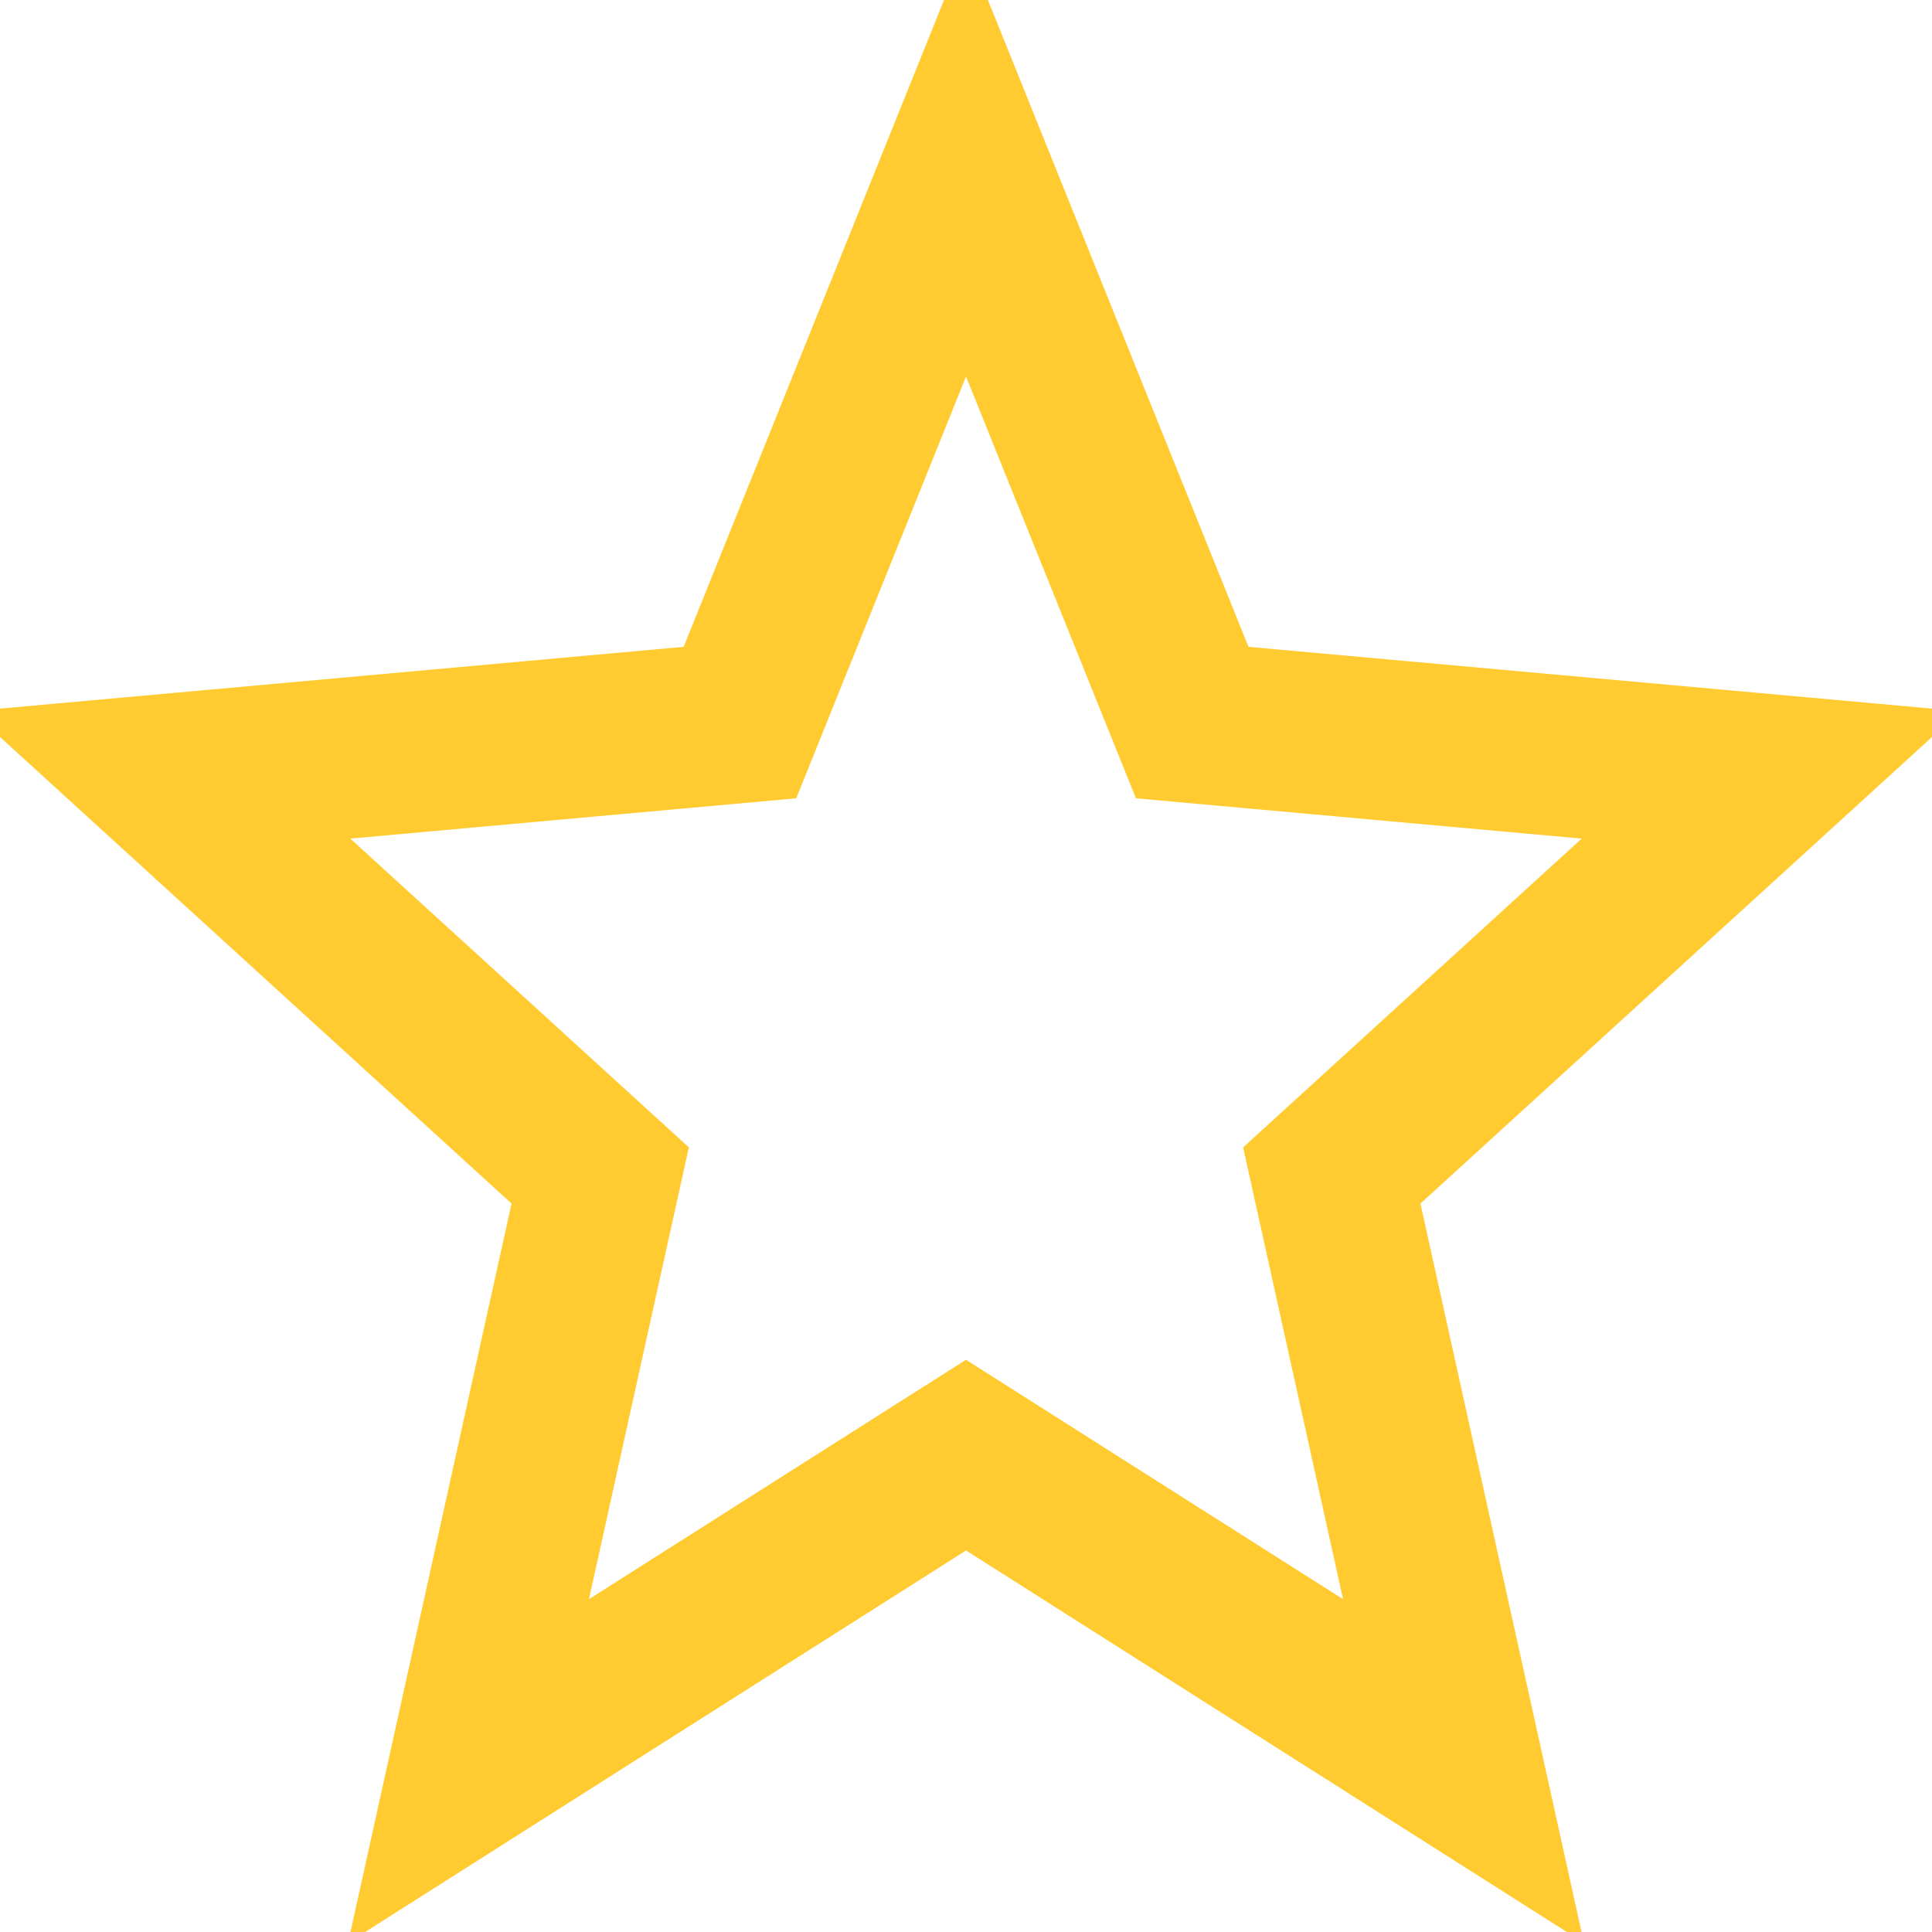 <?xml version="1.0" encoding="UTF-8"?>
<svg width="10px" height="10px" viewBox="-1 -1 12 12" version="1.1" xmlns="http://www.w3.org/2000/svg" xmlns:xlink="http://www.w3.org/1999/xlink">
  <!-- Generator: Sketch 53.2 (72643) - https://sketchapp.com -->
  <title>Shape</title>
  <desc>Created with Sketch.</desc>
  <g id="UI" stroke="#FFCB31" stroke-width="1" fill="none" fill-rule="evenodd">
    <g id="Elements" transform="translate(-85, -848)" fill="none">
      <g id="Group-4" transform="translate(60, 828)">
        <g id="Stacked-Group-6" transform="translate(25, 20)">
          <polygon id="Shape" points="5 8.038 8.09 10 7.272 6.301 10 3.813 6.405 3.488 5 0 3.596 3.488 0 3.813 2.728 6.301 1.91 10"></polygon>
        </g>
      </g>
    </g>
  </g>
</svg>
